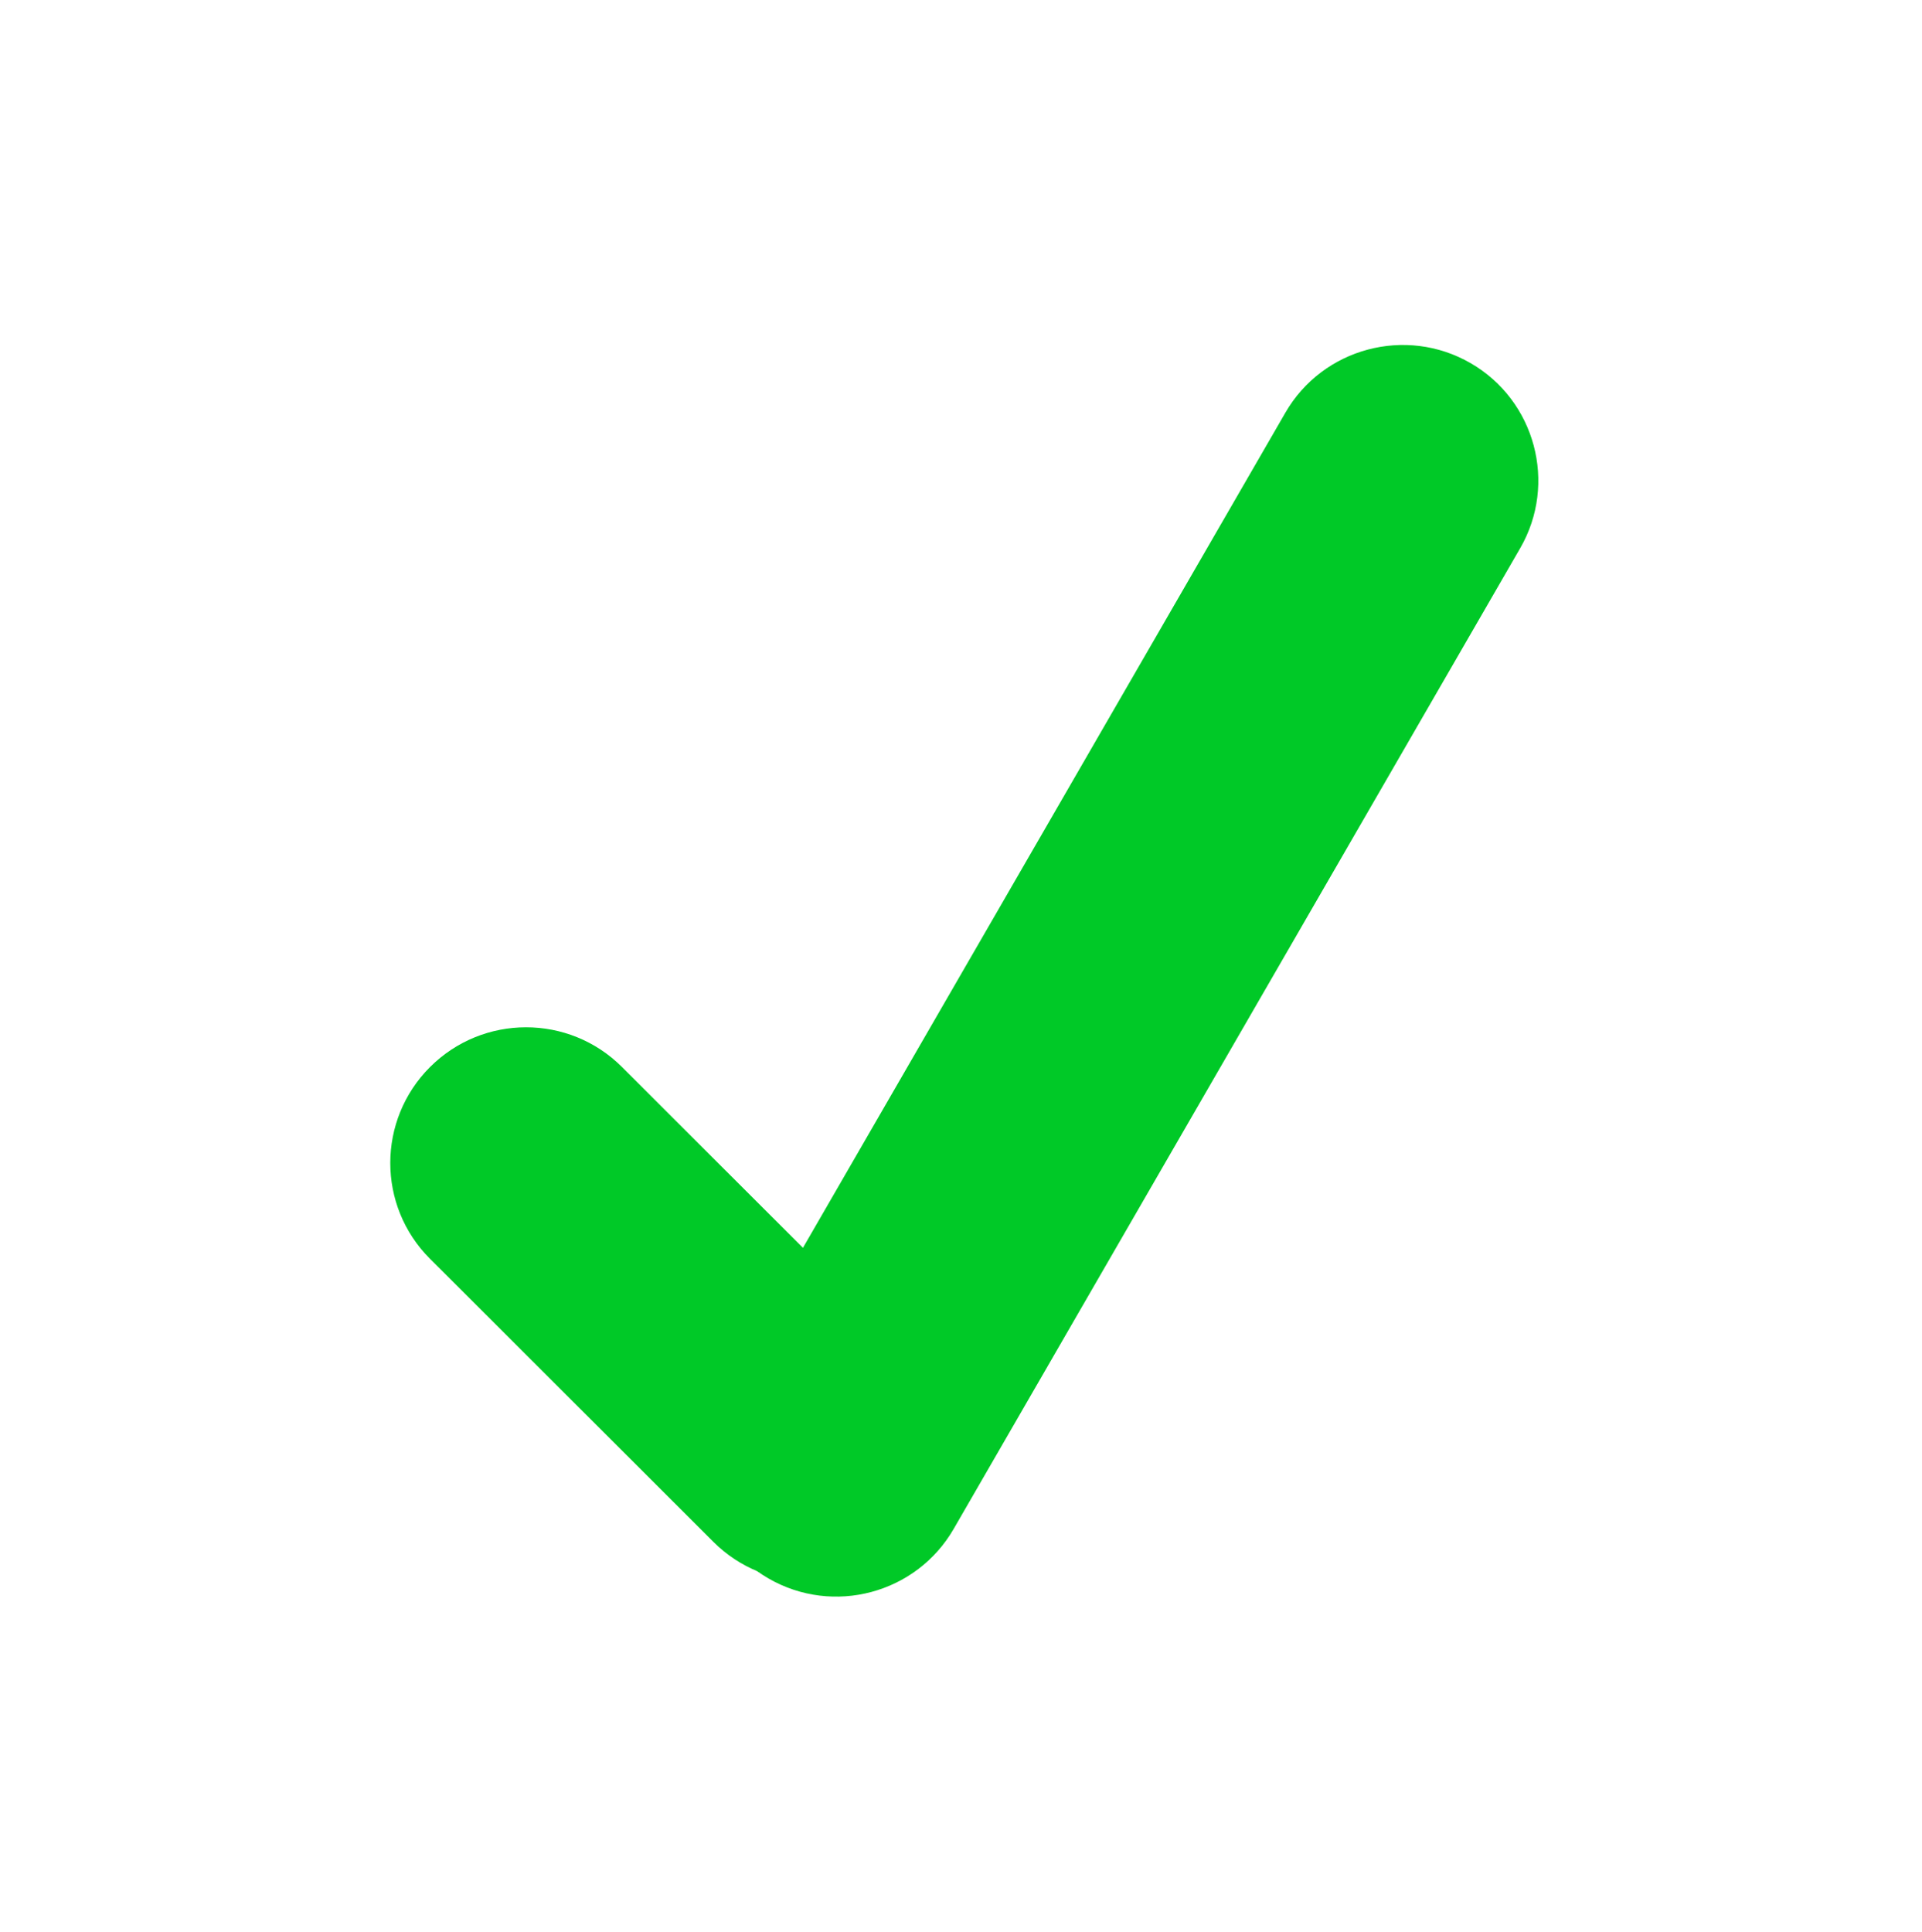 <?xml version="1.0" encoding="UTF-8" standalone="no"?>
<!DOCTYPE svg PUBLIC "-//W3C//DTD SVG 1.1//EN" "http://www.w3.org/Graphics/SVG/1.1/DTD/svg11.dtd">
<svg width="100%" height="100%" viewBox="0 0 196 197" version="1.1" xmlns="http://www.w3.org/2000/svg" xmlns:xlink="http://www.w3.org/1999/xlink" xml:space="preserve" xmlns:serif="http://www.serif.com/" style="fill-rule:evenodd;clip-rule:evenodd;stroke-linejoin:round;stroke-miterlimit:2;">
    <g transform="matrix(1,0,0,1,-6220.71,-1416)">
        <g id="ArtBoard2" transform="matrix(0.175,0,0,1.063,5224.05,246.277)">
            <rect x="5700" y="1100" width="1120" height="185" style="fill:none;"/>
            <g transform="matrix(7.235,0,0,1.205,-40726,-225.917)">
                <g transform="matrix(-0.585,1.001,-0.405,-0.231,10915.7,-5237.82)">
                    <path d="M6739.69,1221.94C6739.69,1209.06 6735.51,1198.59 6730.36,1198.59L6652.36,1198.59C6647.22,1198.59 6643.03,1209.06 6643.03,1221.94C6643.03,1234.83 6647.22,1245.29 6652.36,1245.29L6730.36,1245.29C6735.51,1245.29 6739.69,1234.83 6739.69,1221.94Z" style="fill:rgb(0,201,39);"/>
                </g>
                <g transform="matrix(-0.396,-0.391,0.331,-0.327,8715.29,4220.42)">
                    <path d="M6739.69,1221.94C6739.69,1209.06 6730.96,1198.59 6720.19,1198.59L6662.54,1198.59C6651.77,1198.59 6643.03,1209.06 6643.03,1221.94C6643.03,1234.83 6651.77,1245.29 6662.54,1245.29L6720.19,1245.29C6730.96,1245.29 6739.69,1234.83 6739.69,1221.94Z" style="fill:rgb(0,201,39);"/>
                </g>
            </g>
        </g>
    </g>
</svg>
